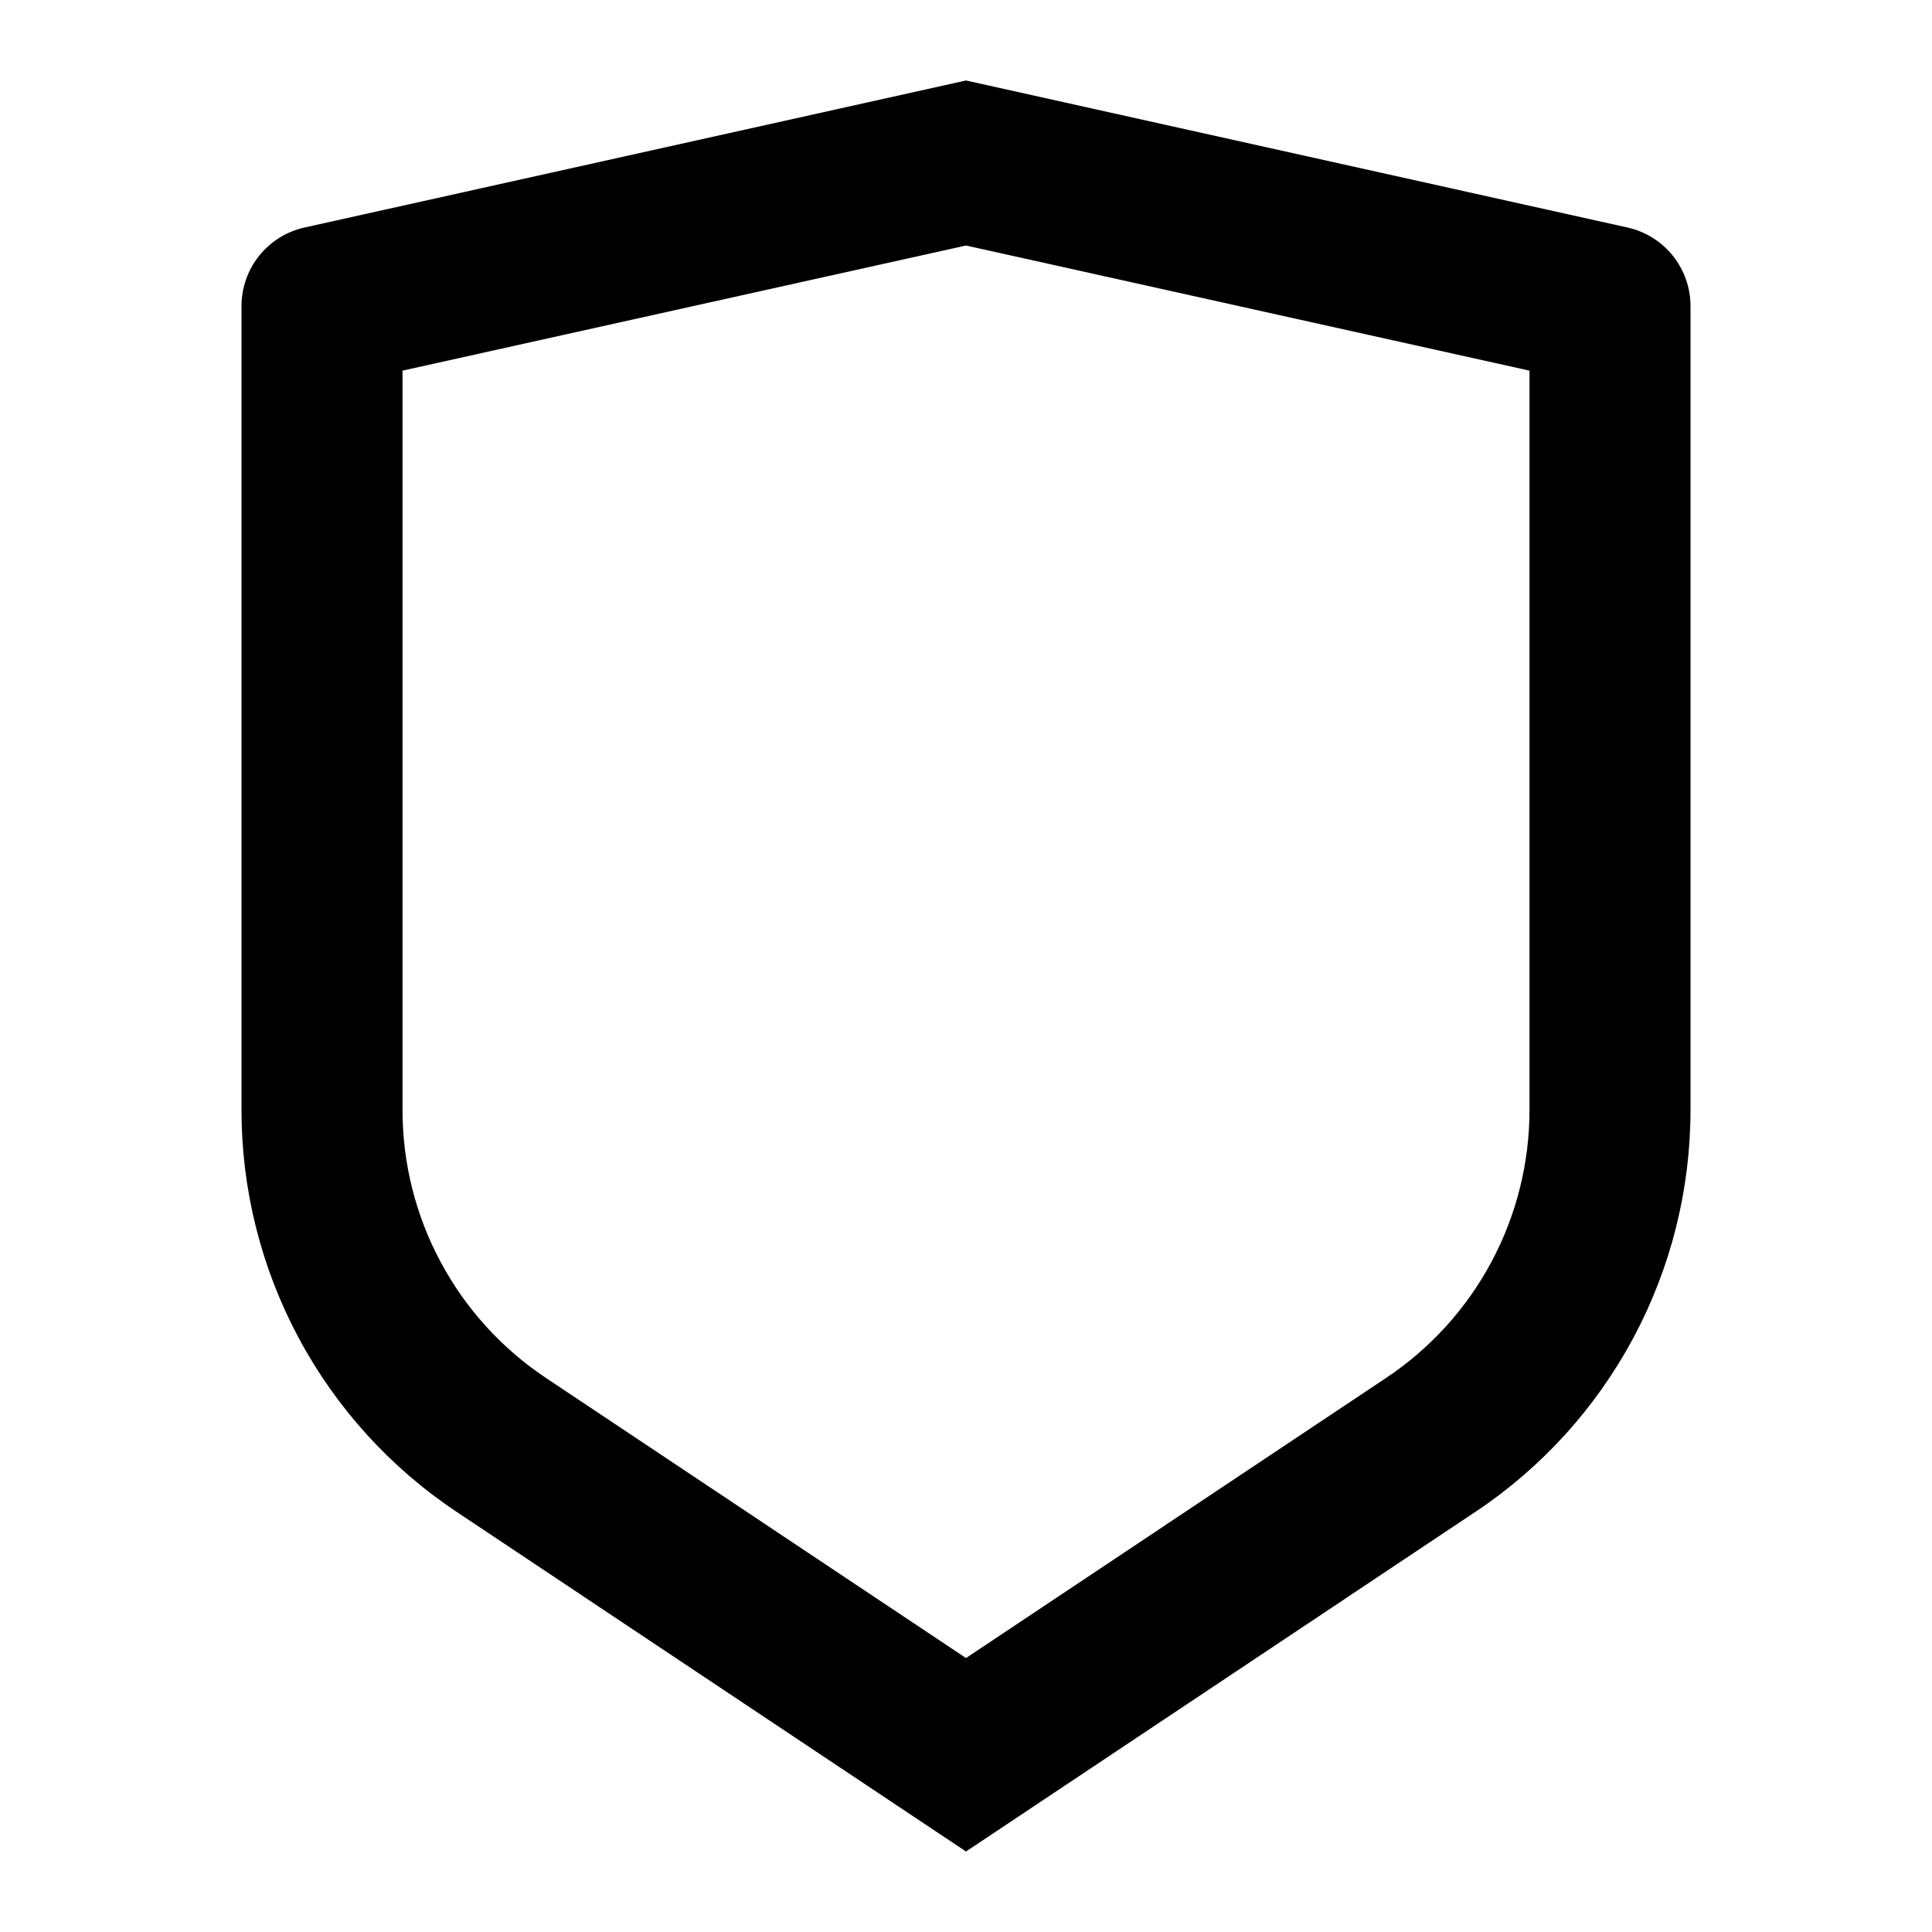 <svg width="50" height="50" viewBox="0 0 50 50" fill="none" xmlns="http://www.w3.org/2000/svg">
<path d="M7.881 5.888L25 2.083L42.119 5.888C42.581 5.99 42.995 6.248 43.292 6.618C43.588 6.987 43.75 7.447 43.75 7.921V28.727C43.75 30.785 43.242 32.811 42.271 34.625C41.3 36.439 39.896 37.986 38.183 39.127L25 47.917L11.817 39.127C10.105 37.986 8.701 36.44 7.73 34.626C6.759 32.812 6.25 30.787 6.25 28.729V7.921C6.25 7.447 6.412 6.987 6.708 6.618C7.005 6.248 7.419 5.99 7.881 5.888ZM10.417 9.592V28.727C10.417 30.099 10.755 31.45 11.403 32.659C12.05 33.868 12.986 34.9 14.127 35.66L25 42.91L35.873 35.66C37.014 34.9 37.95 33.869 38.597 32.66C39.244 31.451 39.583 30.101 39.583 28.729V9.592L25 6.354L10.417 9.592Z" fill="black"/>
</svg>
